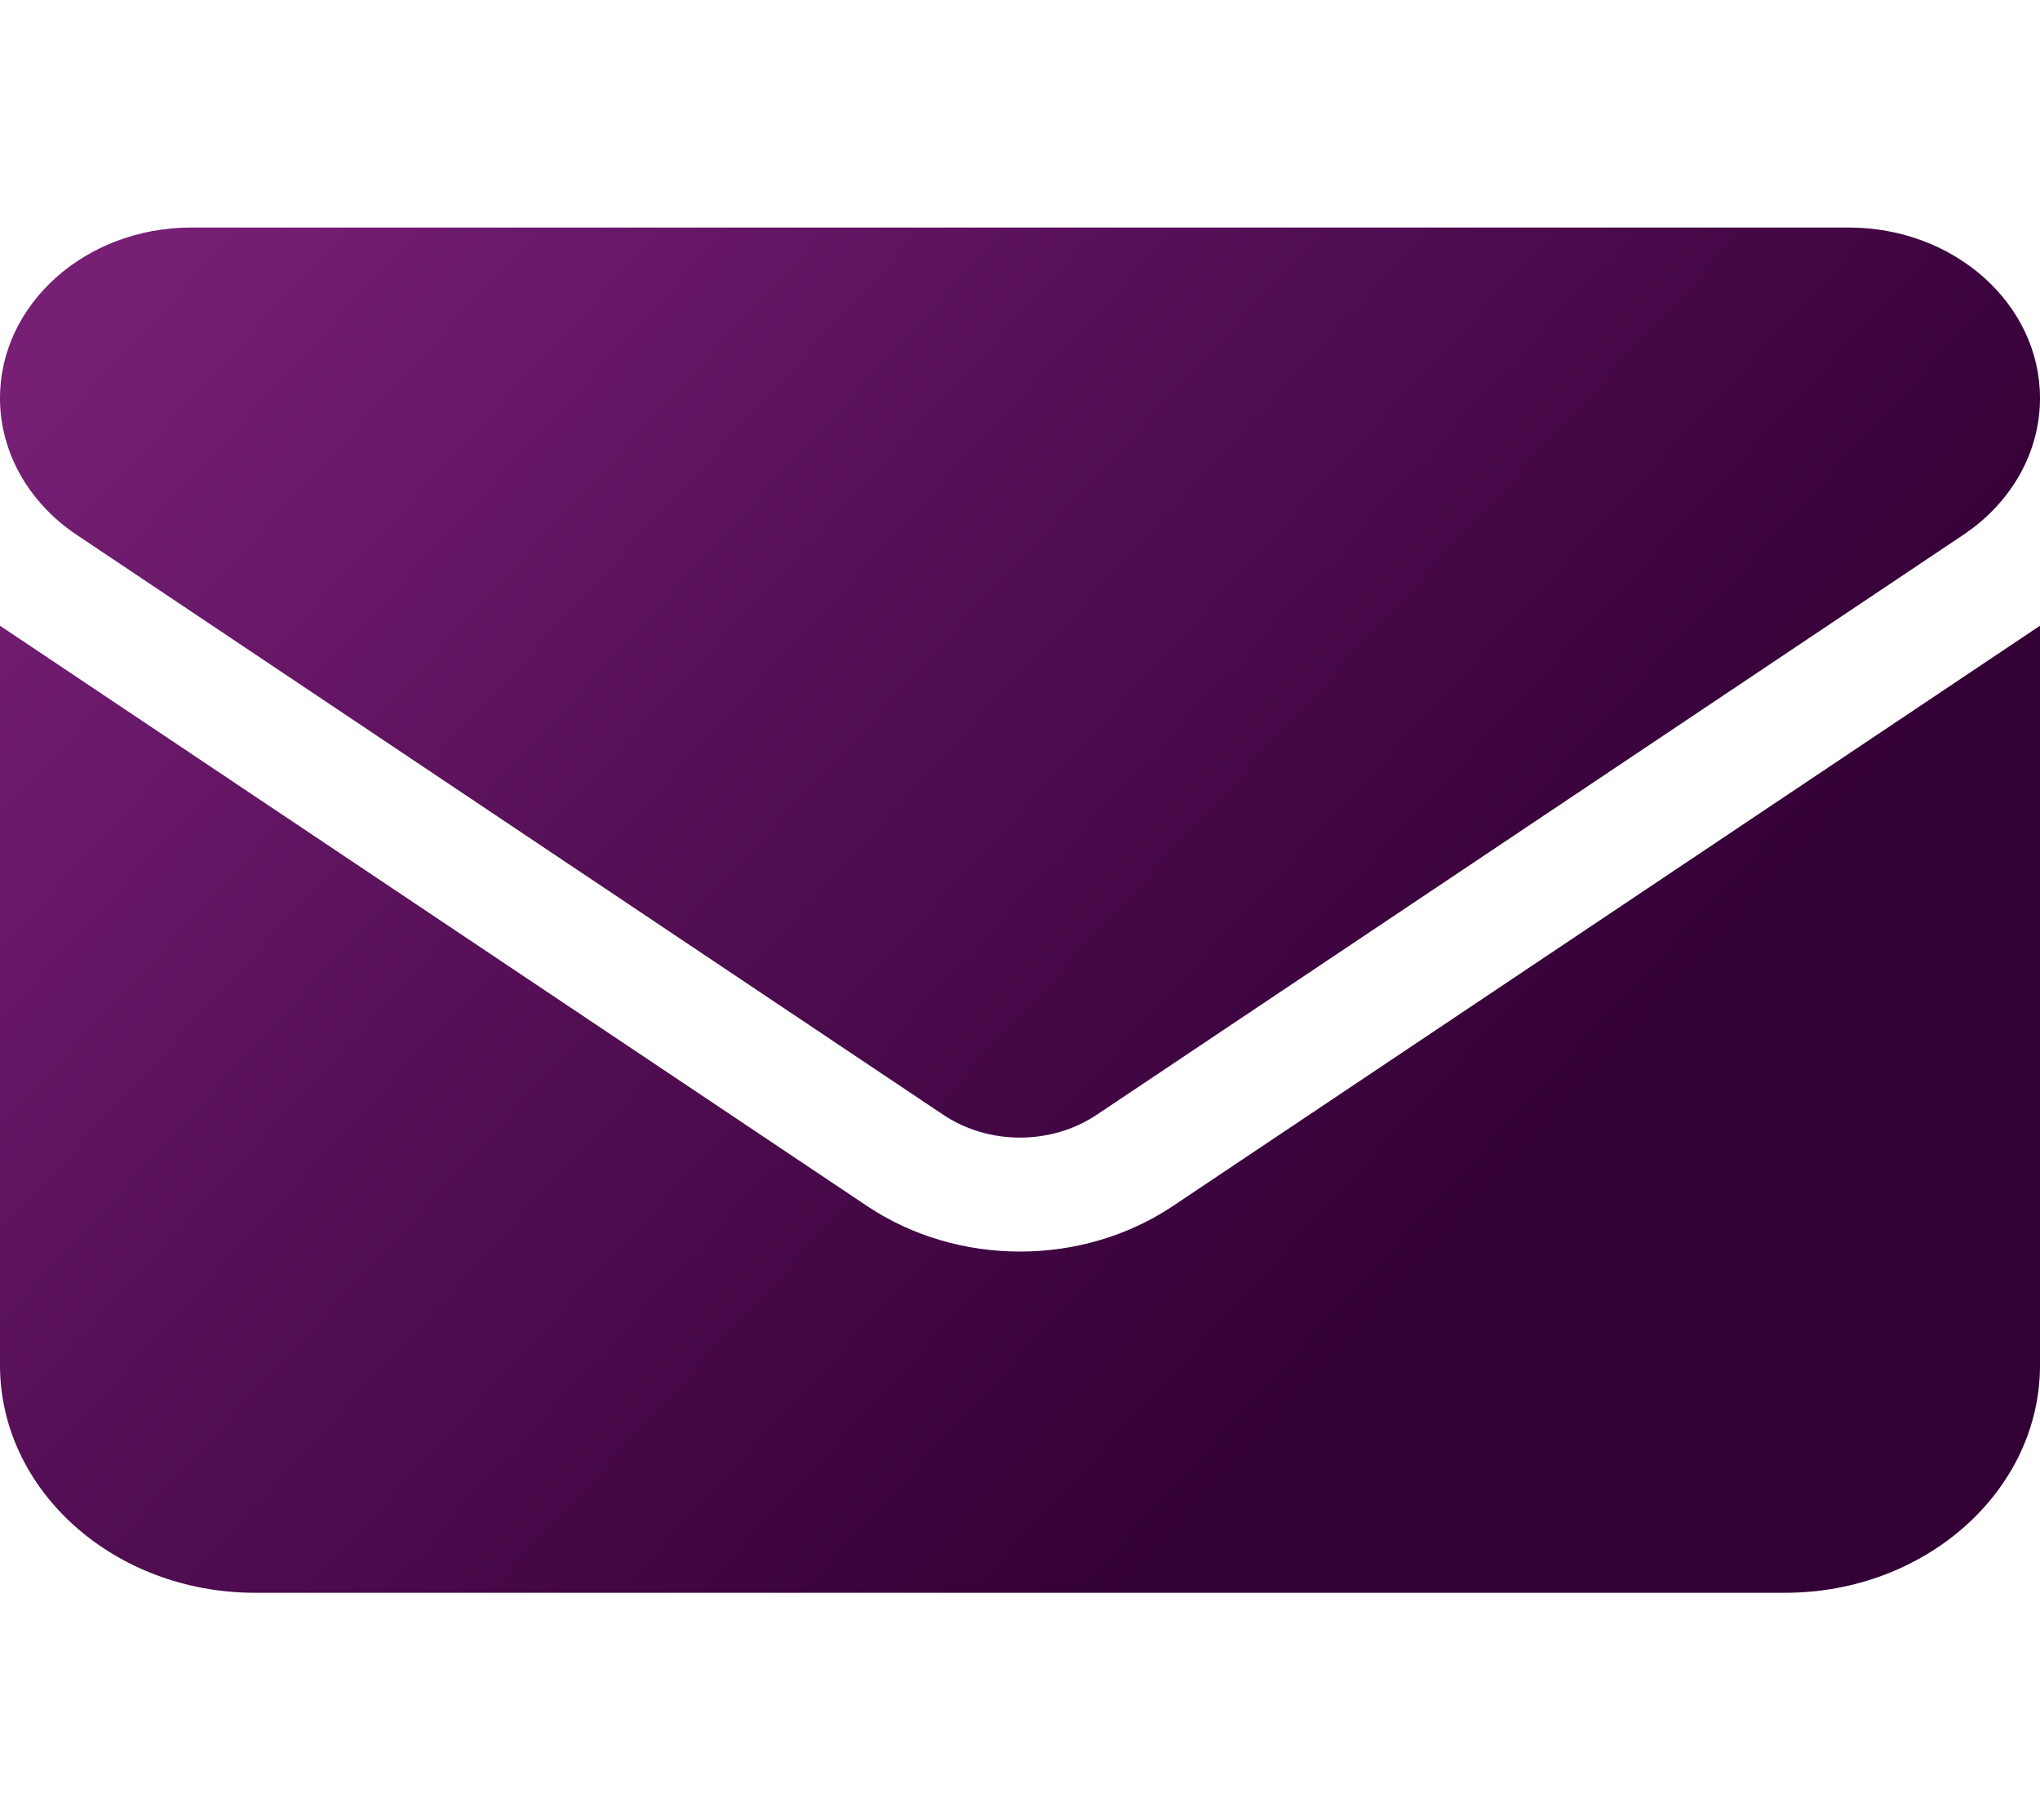 <svg width="102" height="91" viewBox="0 0 102 91" fill="none" xmlns="http://www.w3.org/2000/svg">
<g id="envelope-solid 1">
<path id="Vector" d="M9.562 11.375C4.283 11.375 0 15.196 0 19.906C0 22.59 1.414 25.114 3.825 26.731L47.175 55.737C49.446 57.248 52.554 57.248 54.825 55.737L98.175 26.731C100.586 25.114 102 22.59 102 19.906C102 15.196 97.717 11.375 92.438 11.375H9.562ZM0 31.281V68.25C0 74.524 5.718 79.625 12.75 79.625H89.25C96.282 79.625 102 74.524 102 68.25V31.281L58.65 60.288C54.108 63.327 47.892 63.327 43.35 60.288L0 31.281Z" fill="url(#paint0_linear_33_212)"/>
</g>
<defs>
<linearGradient id="paint0_linear_33_212" x1="6.5" y1="14.5" x2="68.5" y2="71.5" gradientUnits="userSpaceOnUse">
<stop stop-color="#761F75"/>
<stop offset="0.445" stop-color="#550F56"/>
<stop offset="0.96" stop-color="#330036"/>
</linearGradient>
</defs>
</svg>
